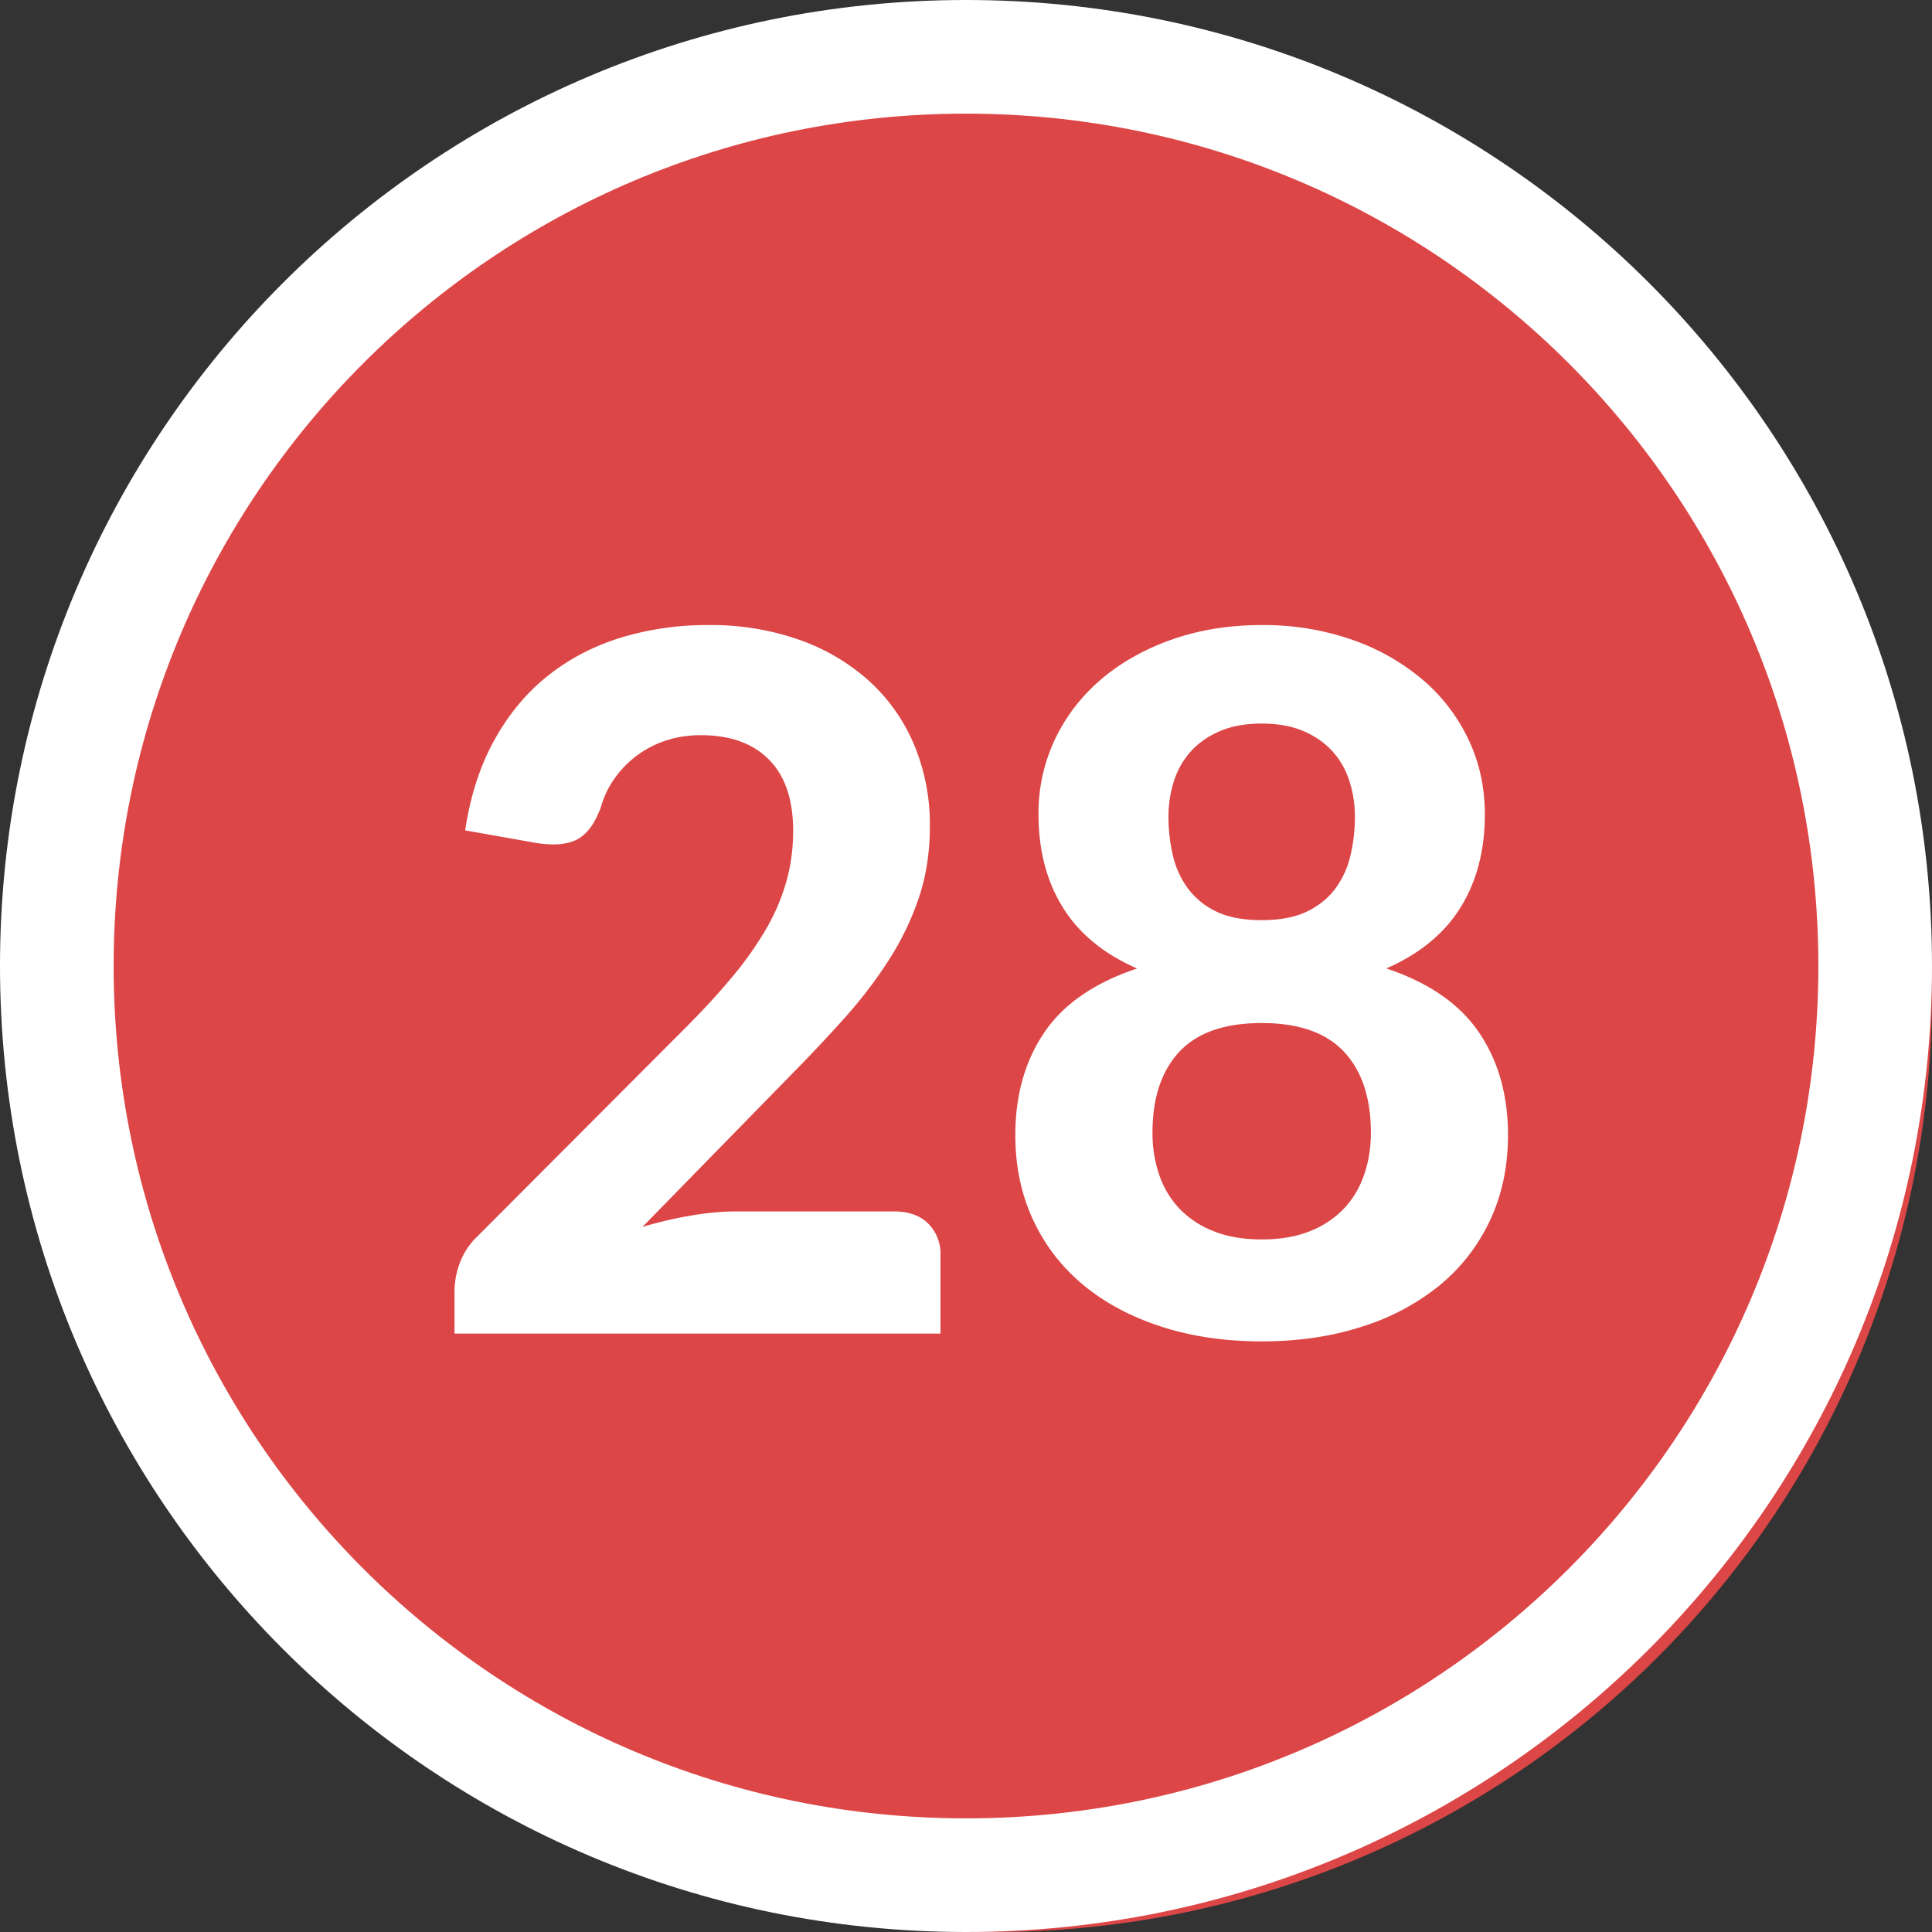 <svg width="34" height="34" xmlns="http://www.w3.org/2000/svg"><rect width="100%" height="100%" fill="#333333" stroke="none"/><g fill="none" fill-rule="evenodd"><circle fill="#DC4646" cx="17.5" cy="17.5" r="16.5"/><path d="M17 0c9.389 0 17 7.611 17 17s-7.611 17-17 17S0 26.389 0 17 7.611 0 17 0zm0 2C8.716 2 2 8.716 2 17c0 8.284 6.716 15 15 15 8.284 0 15-6.716 15-15 0-8.284-6.716-15-15-15z" fill="#FFF" fill-rule="nonzero"/><path d="M16.551 23.47v-1.377a.75.75 0 00-.217-.561c-.144-.142-.344-.213-.599-.213h-2.771c-.25 0-.516.024-.799.072-.283.048-.57.115-.858.2l2.617-2.678c.33-.334.64-.665.936-.994.294-.329.553-.667.777-1.016.224-.348.401-.715.532-1.1.13-.386.195-.805.195-1.259a3.63 3.63 0 00-.28-1.444 3.184 3.184 0 00-.791-1.118 3.64 3.64 0 00-1.228-.723A4.667 4.667 0 0012.47 11a5.2 5.2 0 00-1.556.225c-.481.15-.909.376-1.283.676-.374.3-.686.677-.935 1.13-.25.454-.42.98-.51 1.582l1.241.22c.317.051.562.03.735-.063.173-.094.31-.282.412-.566.052-.18.13-.348.239-.501a1.784 1.784 0 01.896-.667c.19-.065.398-.098.625-.098.516 0 .915.143 1.198.43.284.285.426.703.426 1.253 0 .312-.04.61-.12.893-.079.283-.198.562-.357.837a6.081 6.081 0 01-.595.841c-.238.286-.512.585-.824.897l-3.655 3.664a1.233 1.233 0 00-.314.471 1.423 1.423 0 00-.094.48v.765h8.551zm5.652.136c.646 0 1.236-.087 1.768-.26a4.105 4.105 0 001.369-.73c.38-.315.674-.696.884-1.144.21-.448.314-.946.314-1.496 0-.703-.17-1.305-.51-1.806-.34-.502-.883-.877-1.631-1.127.583-.255 1.018-.611 1.304-1.07.286-.46.43-1.006.43-1.641 0-.476-.097-.917-.29-1.322a3.154 3.154 0 00-.811-1.054 3.889 3.889 0 00-1.245-.701A4.72 4.72 0 0022.203 11c-.572 0-1.099.085-1.58.255-.482.17-.897.404-1.246.701-.348.298-.619.65-.811 1.054a3.038 3.038 0 00-.29 1.322c0 .635.144 1.181.43 1.64.286.46.72.816 1.305 1.072-.748.249-1.293.624-1.633 1.126-.34.501-.51 1.103-.51 1.806 0 .55.105 1.048.315 1.496.21.448.504.829.884 1.143.38.315.836.558 1.369.731.532.173 1.122.26 1.767.26zm0-7.413c-.322 0-.589-.05-.799-.152a1.329 1.329 0 01-.501-.409 1.581 1.581 0 01-.263-.582 2.959 2.959 0 01-.077-.676c0-.215.031-.422.094-.62a1.42 1.42 0 01.293-.523c.133-.15.303-.27.51-.361.207-.09.454-.136.743-.136.29 0 .537.045.744.136.207.09.377.211.51.361s.231.325.293.523c.063.198.094.405.094.62 0 .233-.026.458-.077.676a1.581 1.581 0 01-.263.582c-.125.17-.292.306-.502.409-.21.101-.476.152-.799.152zm0 5.619c-.322 0-.604-.048-.845-.145a1.664 1.664 0 01-.6-.395 1.622 1.622 0 01-.357-.595 2.262 2.262 0 01-.119-.744c0-.611.158-1.086.472-1.423.315-.337.798-.506 1.45-.506.651 0 1.134.169 1.449.506.314.337.472.811.472 1.423 0 .267-.04.515-.12.744-.079.23-.198.428-.357.595a1.664 1.664 0 01-.599.396c-.24.096-.523.144-.846.144z" fill="#FFF" fill-rule="nonzero"/></g></svg>